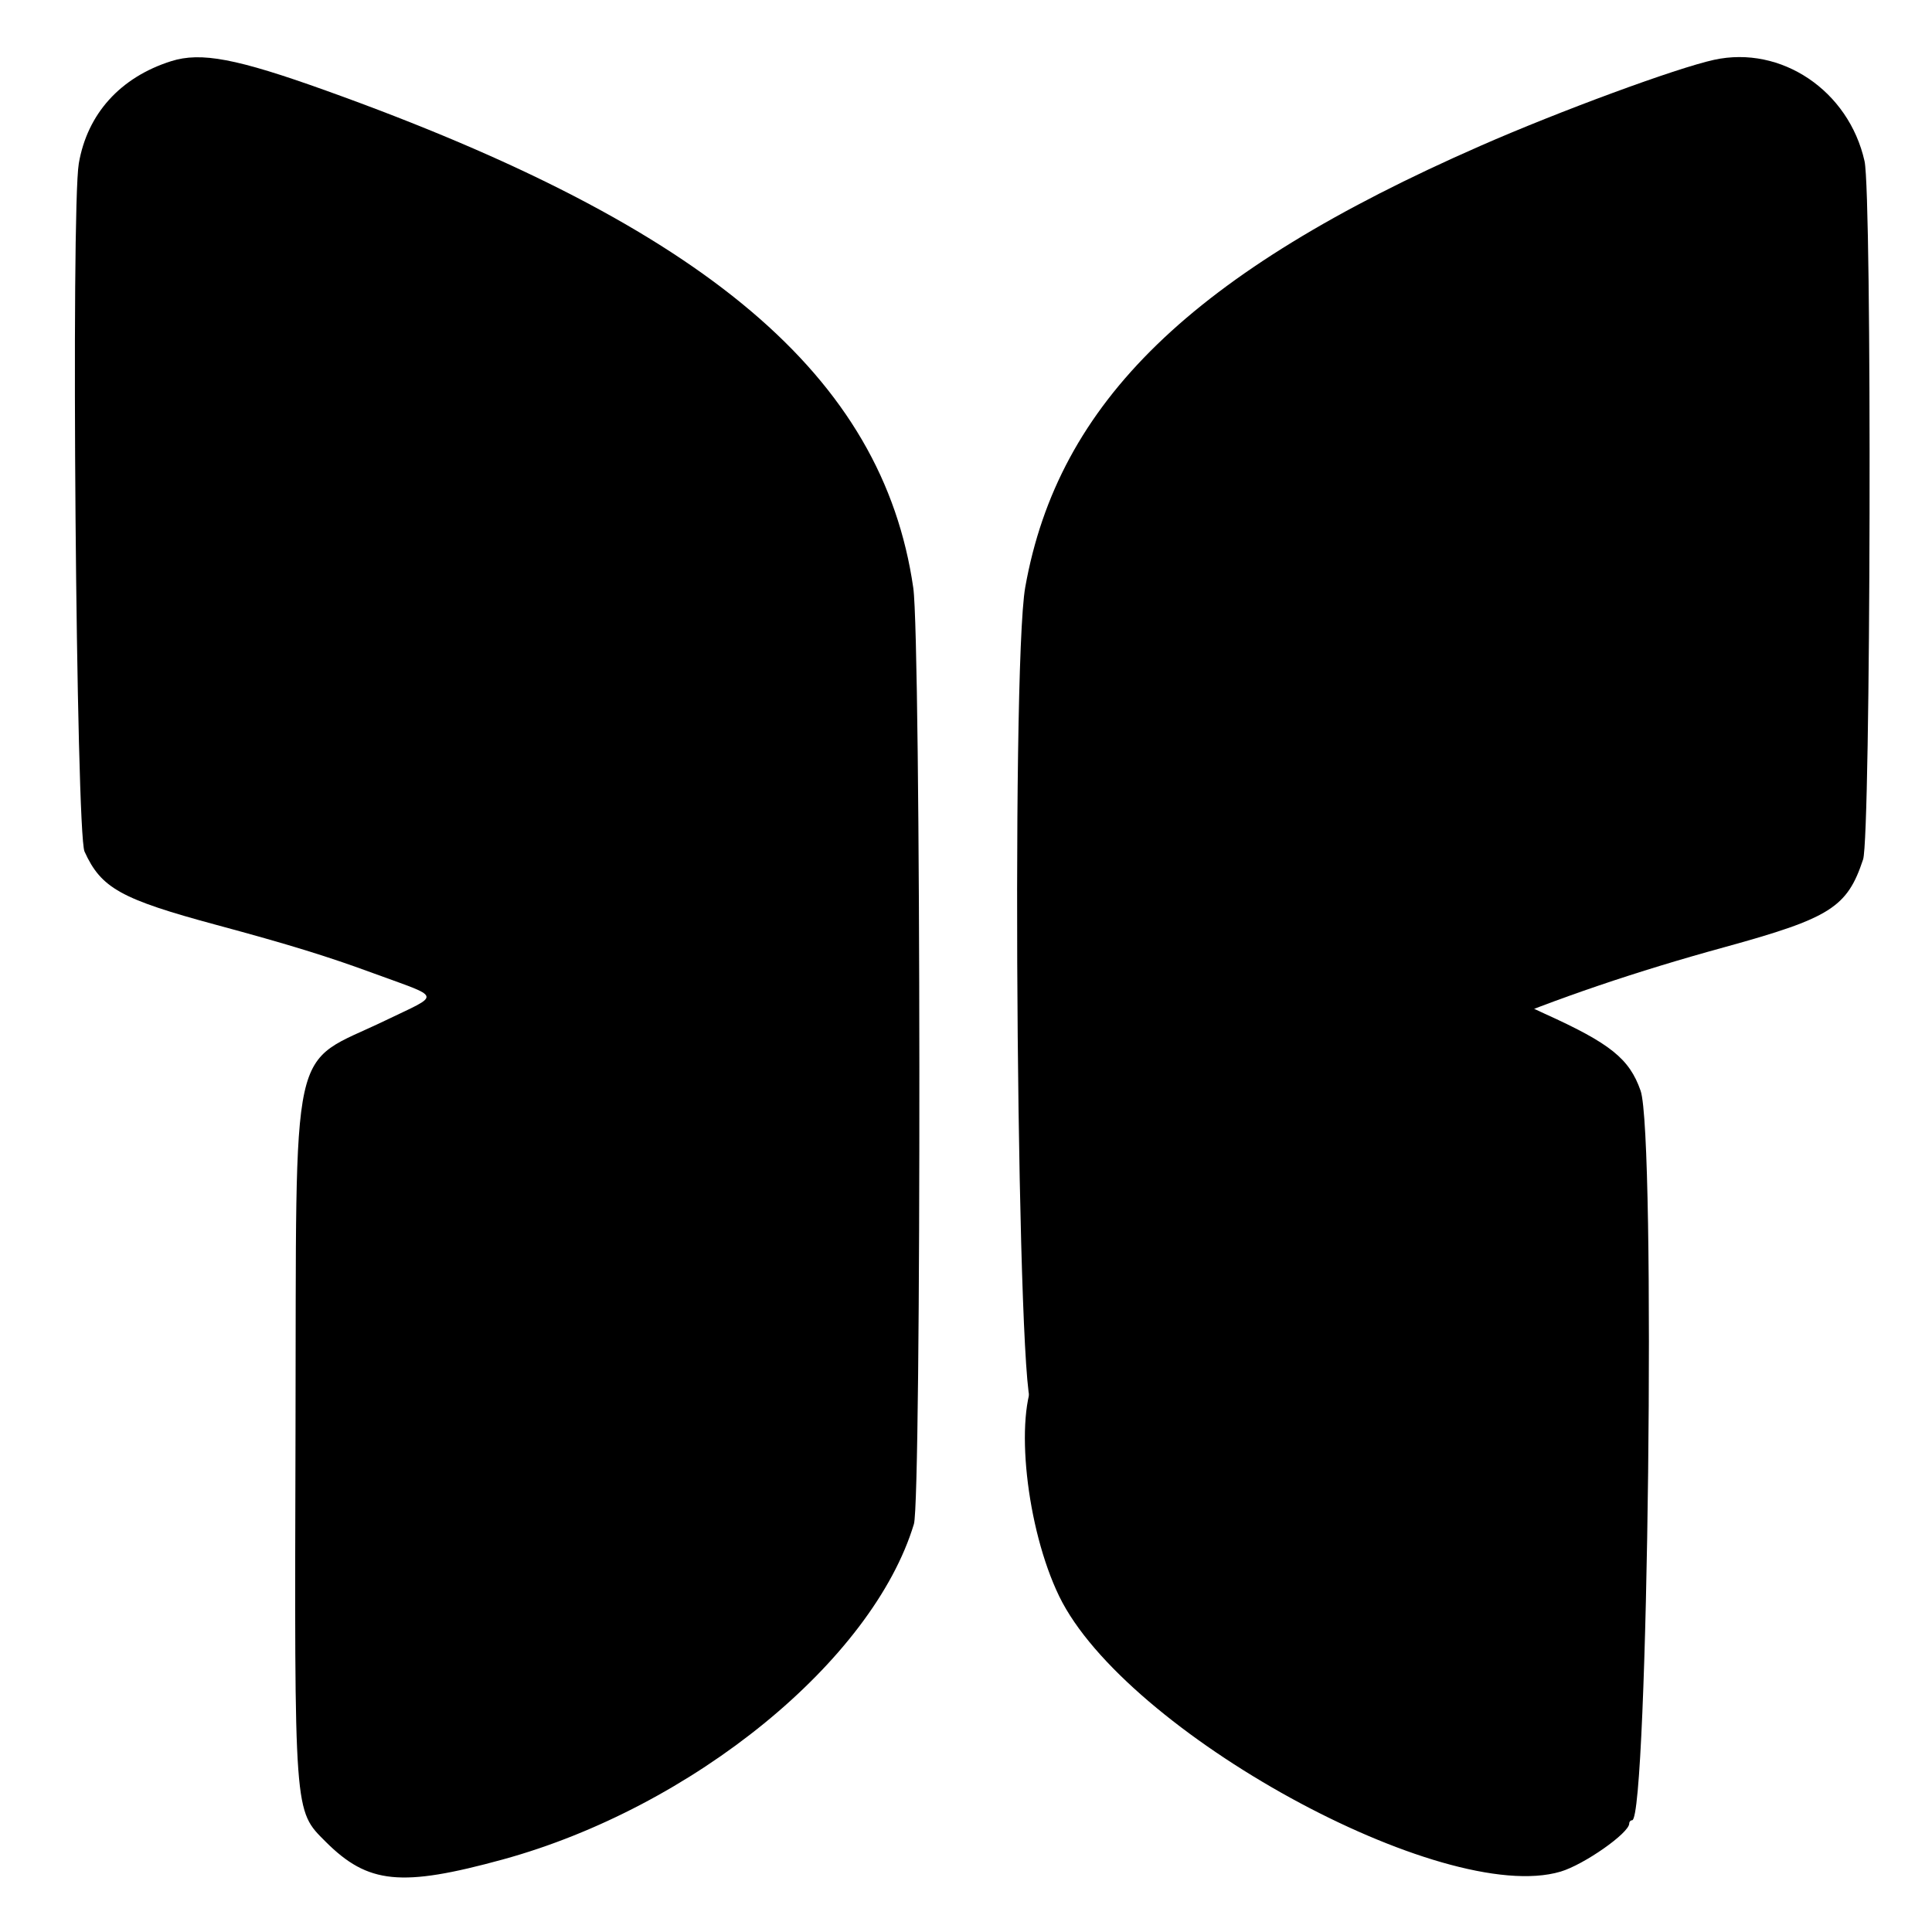 <svg width="24" height="24"><path fill="#f3c9bf" fill-rule="evenodd" d="M21.293.743c-.47.103-1.917.636-2.903 1.069-3.582 1.571-5.244 3.183-5.654 5.482-.182 1.025-.098 10.476.091 10.14 1.508-2.69 4.195-4.462 8.603-5.67 1.307-.36 1.517-.492 1.714-1.088.096-.288.112-8.254.018-8.674-.196-.876-1.035-1.441-1.869-1.259" style="stroke-width:.04;fill:#000"/><path fill="#ae7a93" fill-rule="evenodd" d="M2.126.76c-.632.2-1.041.654-1.147 1.27-.098.574-.034 8.315.071 8.548.206.455.451.591 1.64.912.904.244 1.377.39 1.948.6.862.316.845.251.153.585-1.212.585-1.106.1-1.12 5.11-.013 4.787-.02 4.698.375 5.094.526.525.936.566 2.2.22 2.359-.647 4.594-2.47 5.107-4.167.095-.315.088-10.967-.008-11.63-.38-2.628-2.57-4.483-7.293-6.176C2.937.726 2.496.643 2.126.76m15.953 11.886c-2.472 1.118-4.166 2.565-5.213 4.454-.268.484-.118 1.885.292 2.73.819 1.685 4.768 3.853 6.228 3.42.292-.087.853-.48.853-.598 0-.022.016-.04.036-.04.198 0 .297-8.511.105-9.063-.139-.397-.375-.587-1.193-.957-.563-.255-.407-.262-1.108.054" style="stroke-width:.039;fill:#000"/></svg>